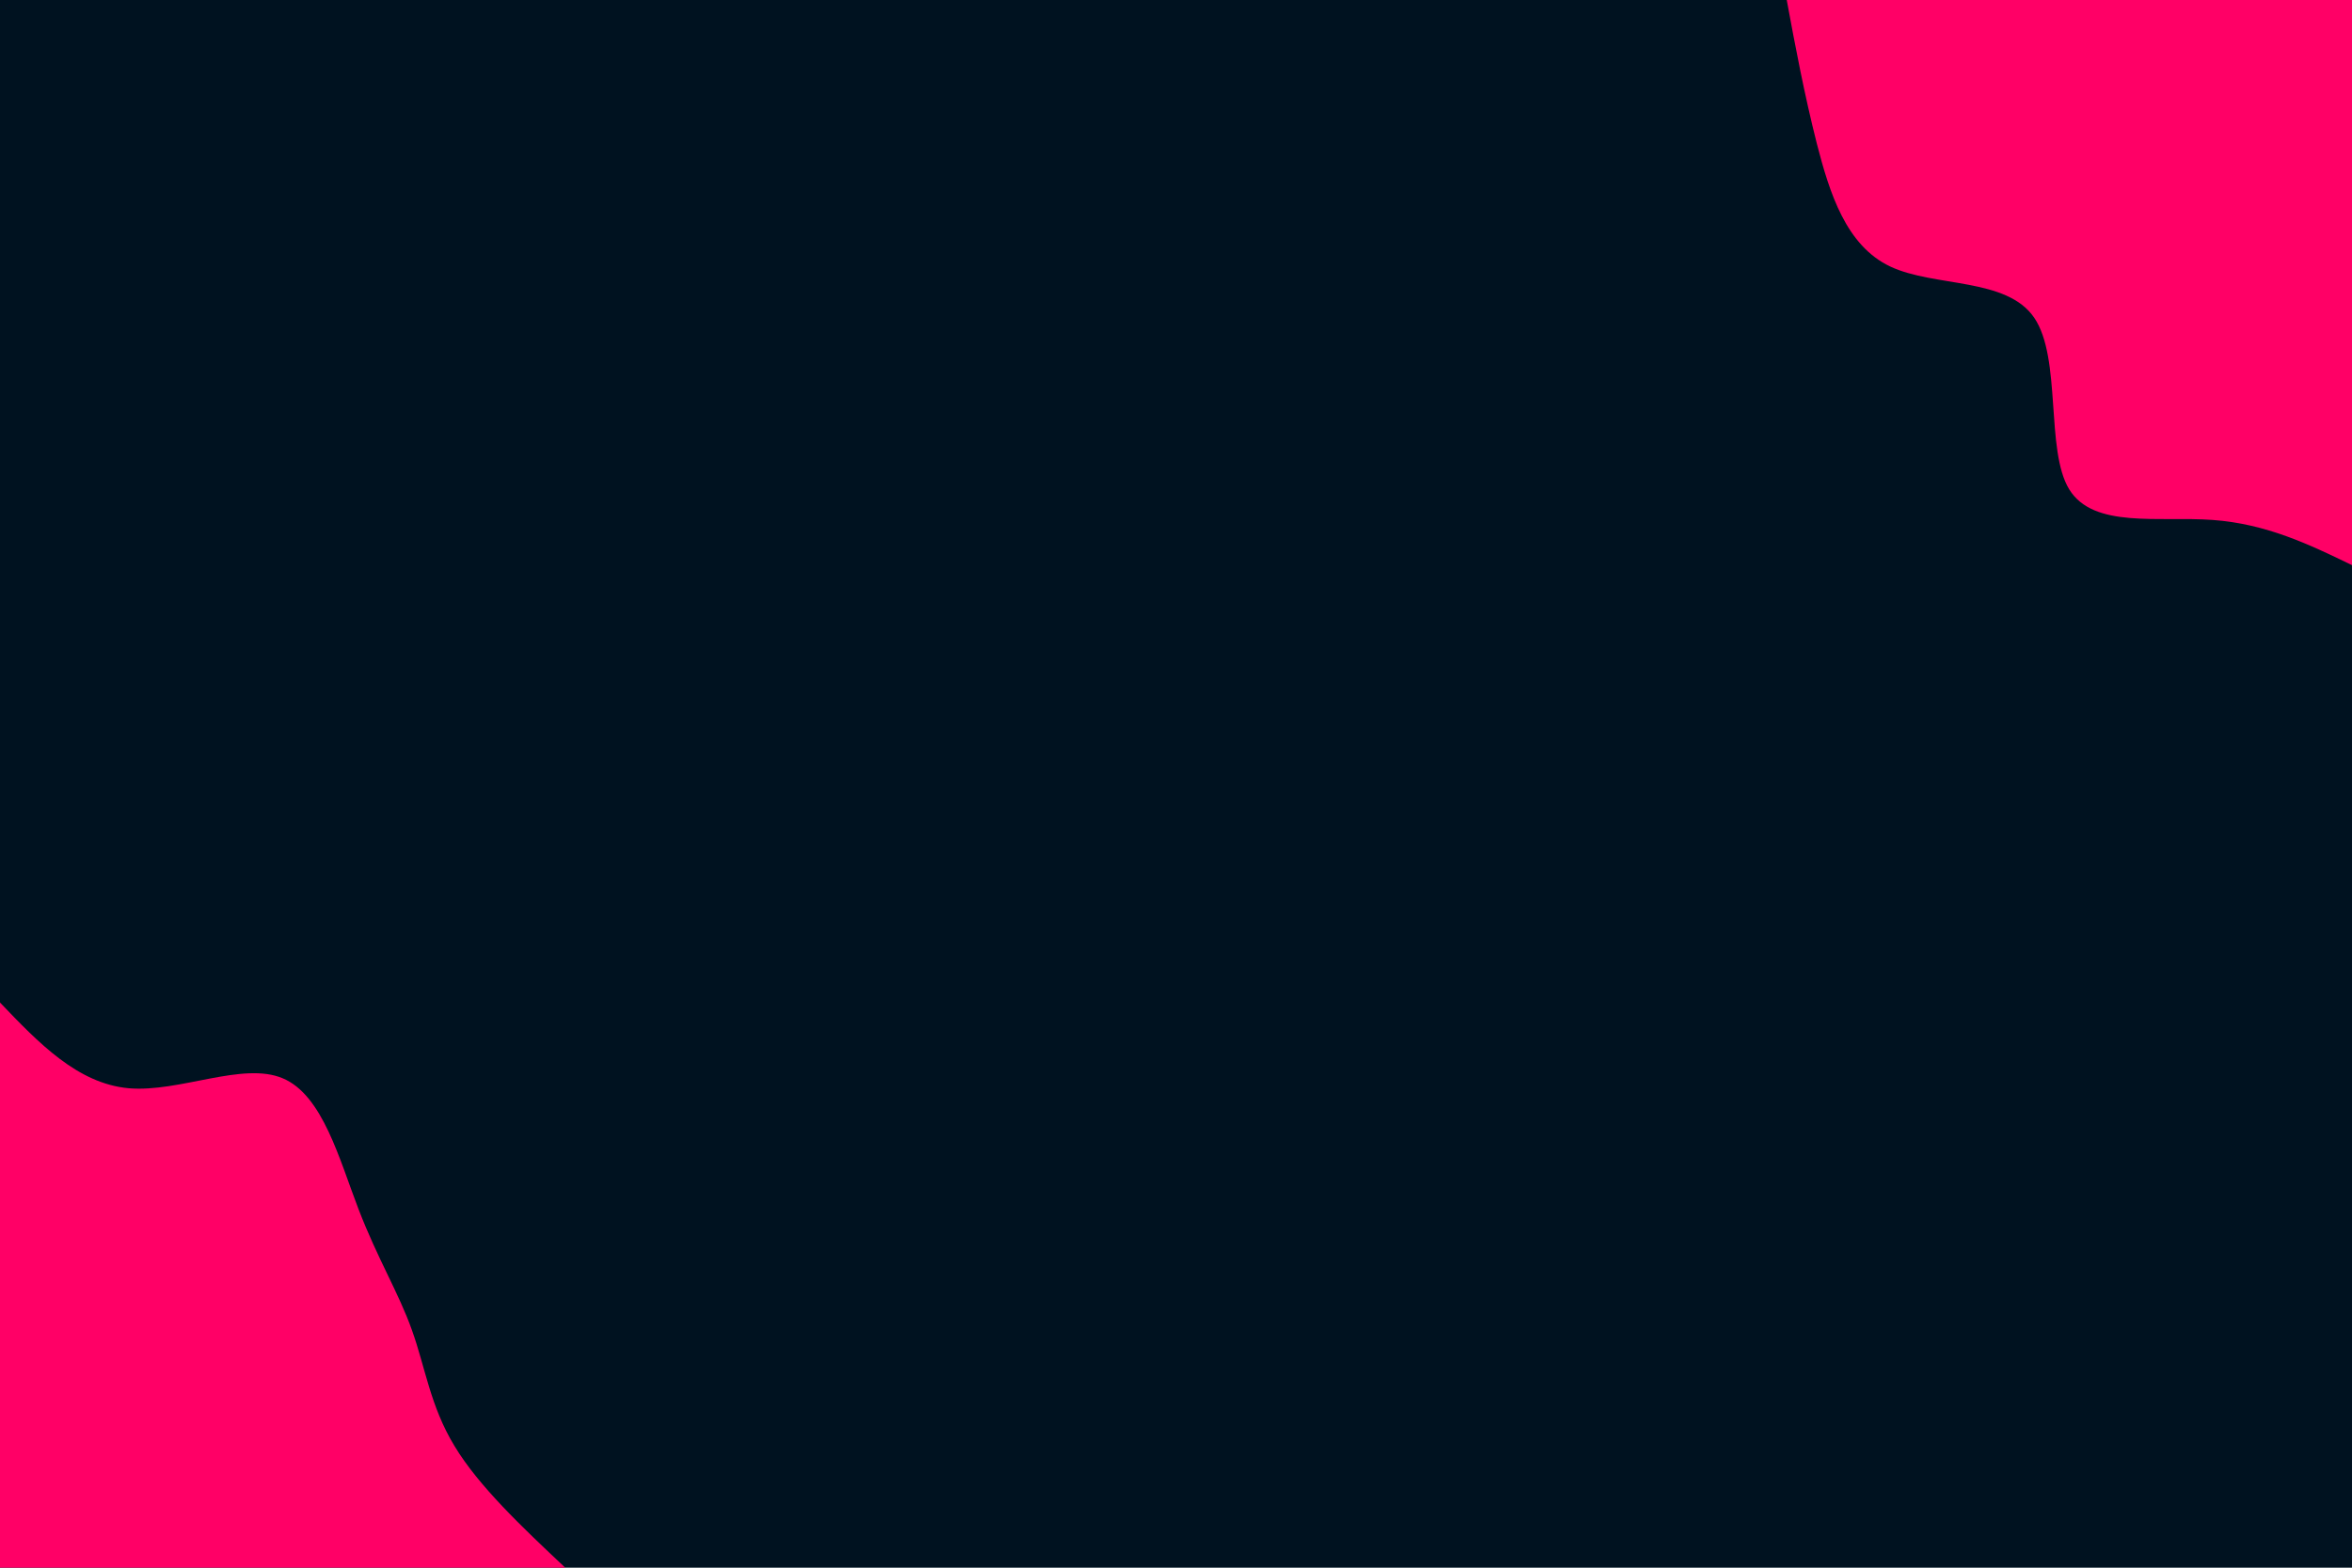 <svg id="visual" viewBox="0 0 900 600" width="900" height="600" xmlns="http://www.w3.org/2000/svg"
    xmlns:xlink="http://www.w3.org/1999/xlink" version="1.1">
    <rect x="0" y="0" width="900" height="600" fill="#001220"></rect>
    <defs>
        <linearGradient id="grad1_0" x1="33.3%" y1="0%" x2="100%" y2="100%">
            <stop offset="20%" stop-color="#001220" stop-opacity="1"></stop>
            <stop offset="80%" stop-color="#001220" stop-opacity="1"></stop>
        </linearGradient>
    </defs>
    <defs>
        <linearGradient id="grad2_0" x1="0%" y1="0%" x2="66.7%" y2="100%">
            <stop offset="20%" stop-color="#001220" stop-opacity="1"></stop>
            <stop offset="80%" stop-color="#001220" stop-opacity="1"></stop>
        </linearGradient>
    </defs>
    <g transform="translate(900, 0)">
        <path
            d="M0 216.3C-16.3 208.4 -32.7 200.5 -53.3 199C-74 197.5 -98.9 202.4 -108.2 187.3C-117.4 172.3 -111 137.2 -121.6 121.6C-132.2 106.1 -159.7 110 -176.7 102C-193.6 94 -199.9 73.9 -204.8 54.9C-209.6 35.9 -213 17.9 -216.3 0L0 0Z"
            fill="#FF0066"></path>
    </g>
    <g transform="translate(0, 600)">
        <path
            d="M0 -216.3C14.8 -200.8 29.7 -185.3 49.2 -183.5C68.7 -181.8 92.9 -193.8 108.2 -187.3C123.5 -180.9 129.9 -156.1 137.2 -137.2C144.5 -118.2 152.6 -105.1 157.6 -91C162.7 -76.9 164.6 -61.9 173.9 -46.6C183.1 -31.3 199.7 -15.6 216.3 0L0 0Z"
            fill="#FF0066"></path>
    </g>
</svg>